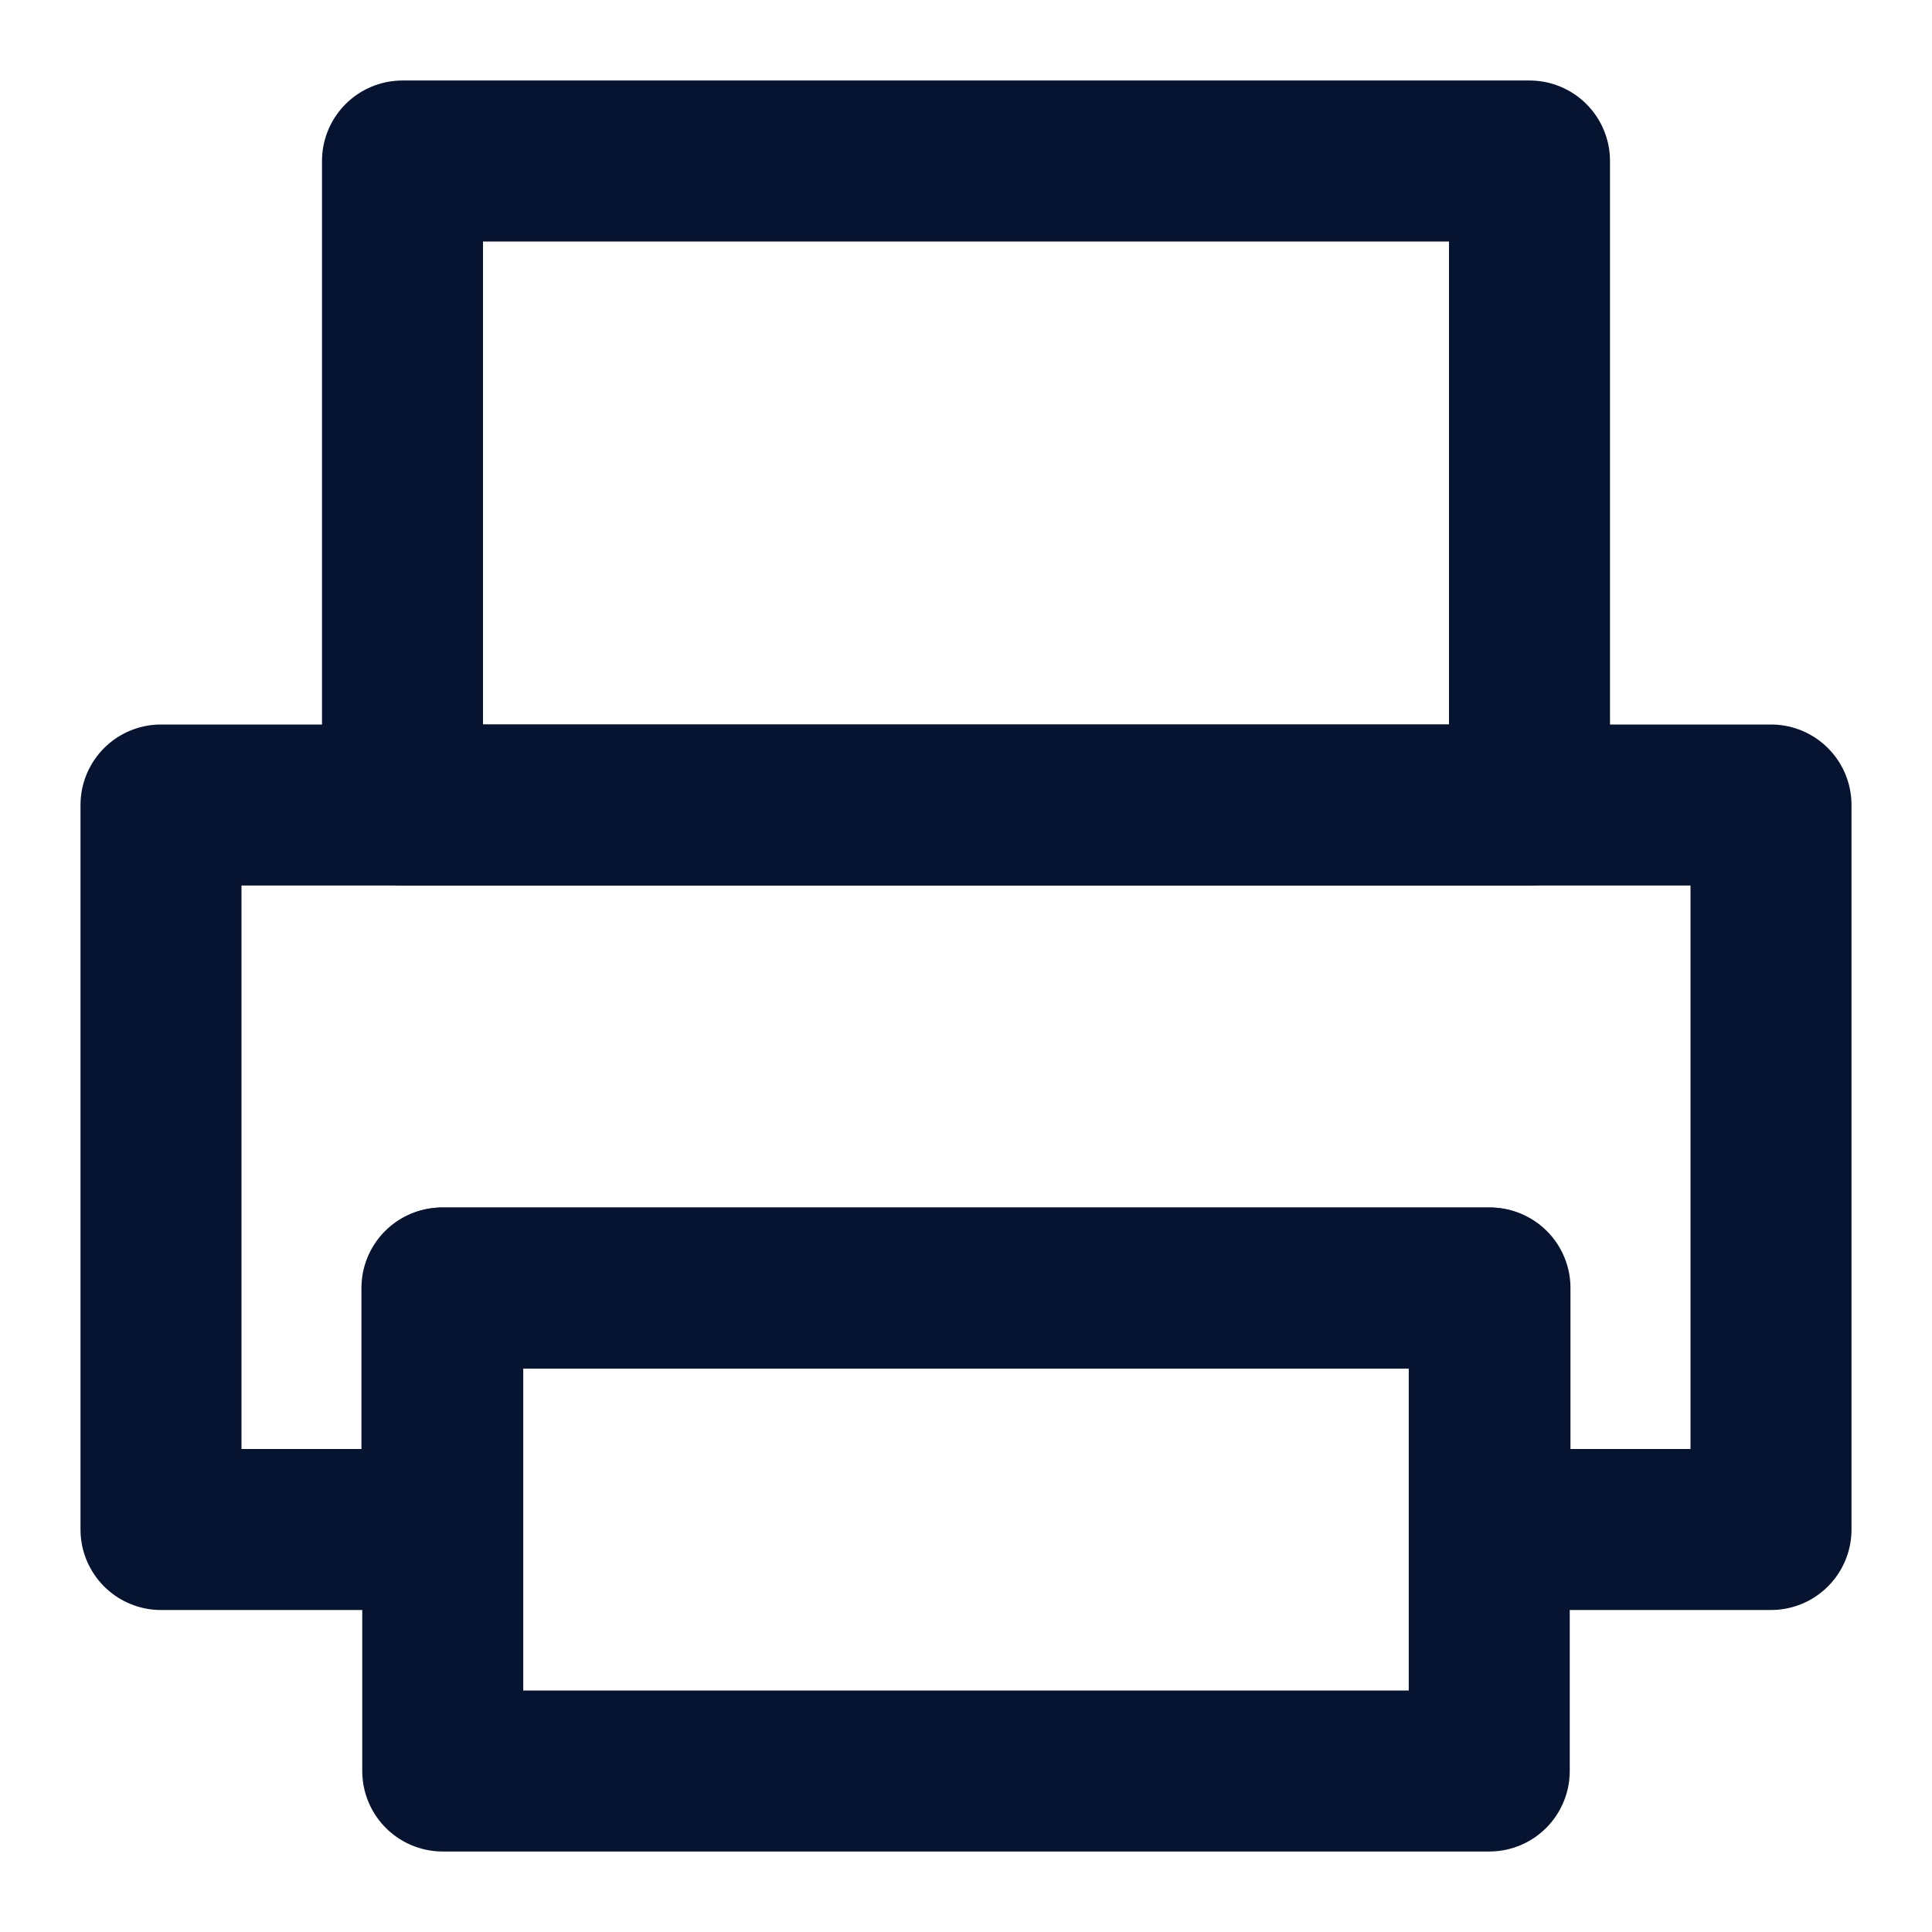 <svg width="24" height="24" viewBox="0 0 24 24" fill="none" xmlns="http://www.w3.org/2000/svg">
<path d="M18.5 16H5.5V22H18.5V16Z" stroke="#061432" stroke-width="2" stroke-linejoin="round"/>
<path fill-rule="evenodd" clip-rule="evenodd" d="M2 10H22V19H18.509V16H5.49V19H2V10Z" stroke="#061432" stroke-width="2" stroke-linecap="round" stroke-linejoin="round"/>
<path d="M19 2H5V10H19V2Z" stroke="#061432" stroke-width="2" stroke-linejoin="round"/>
</svg>
